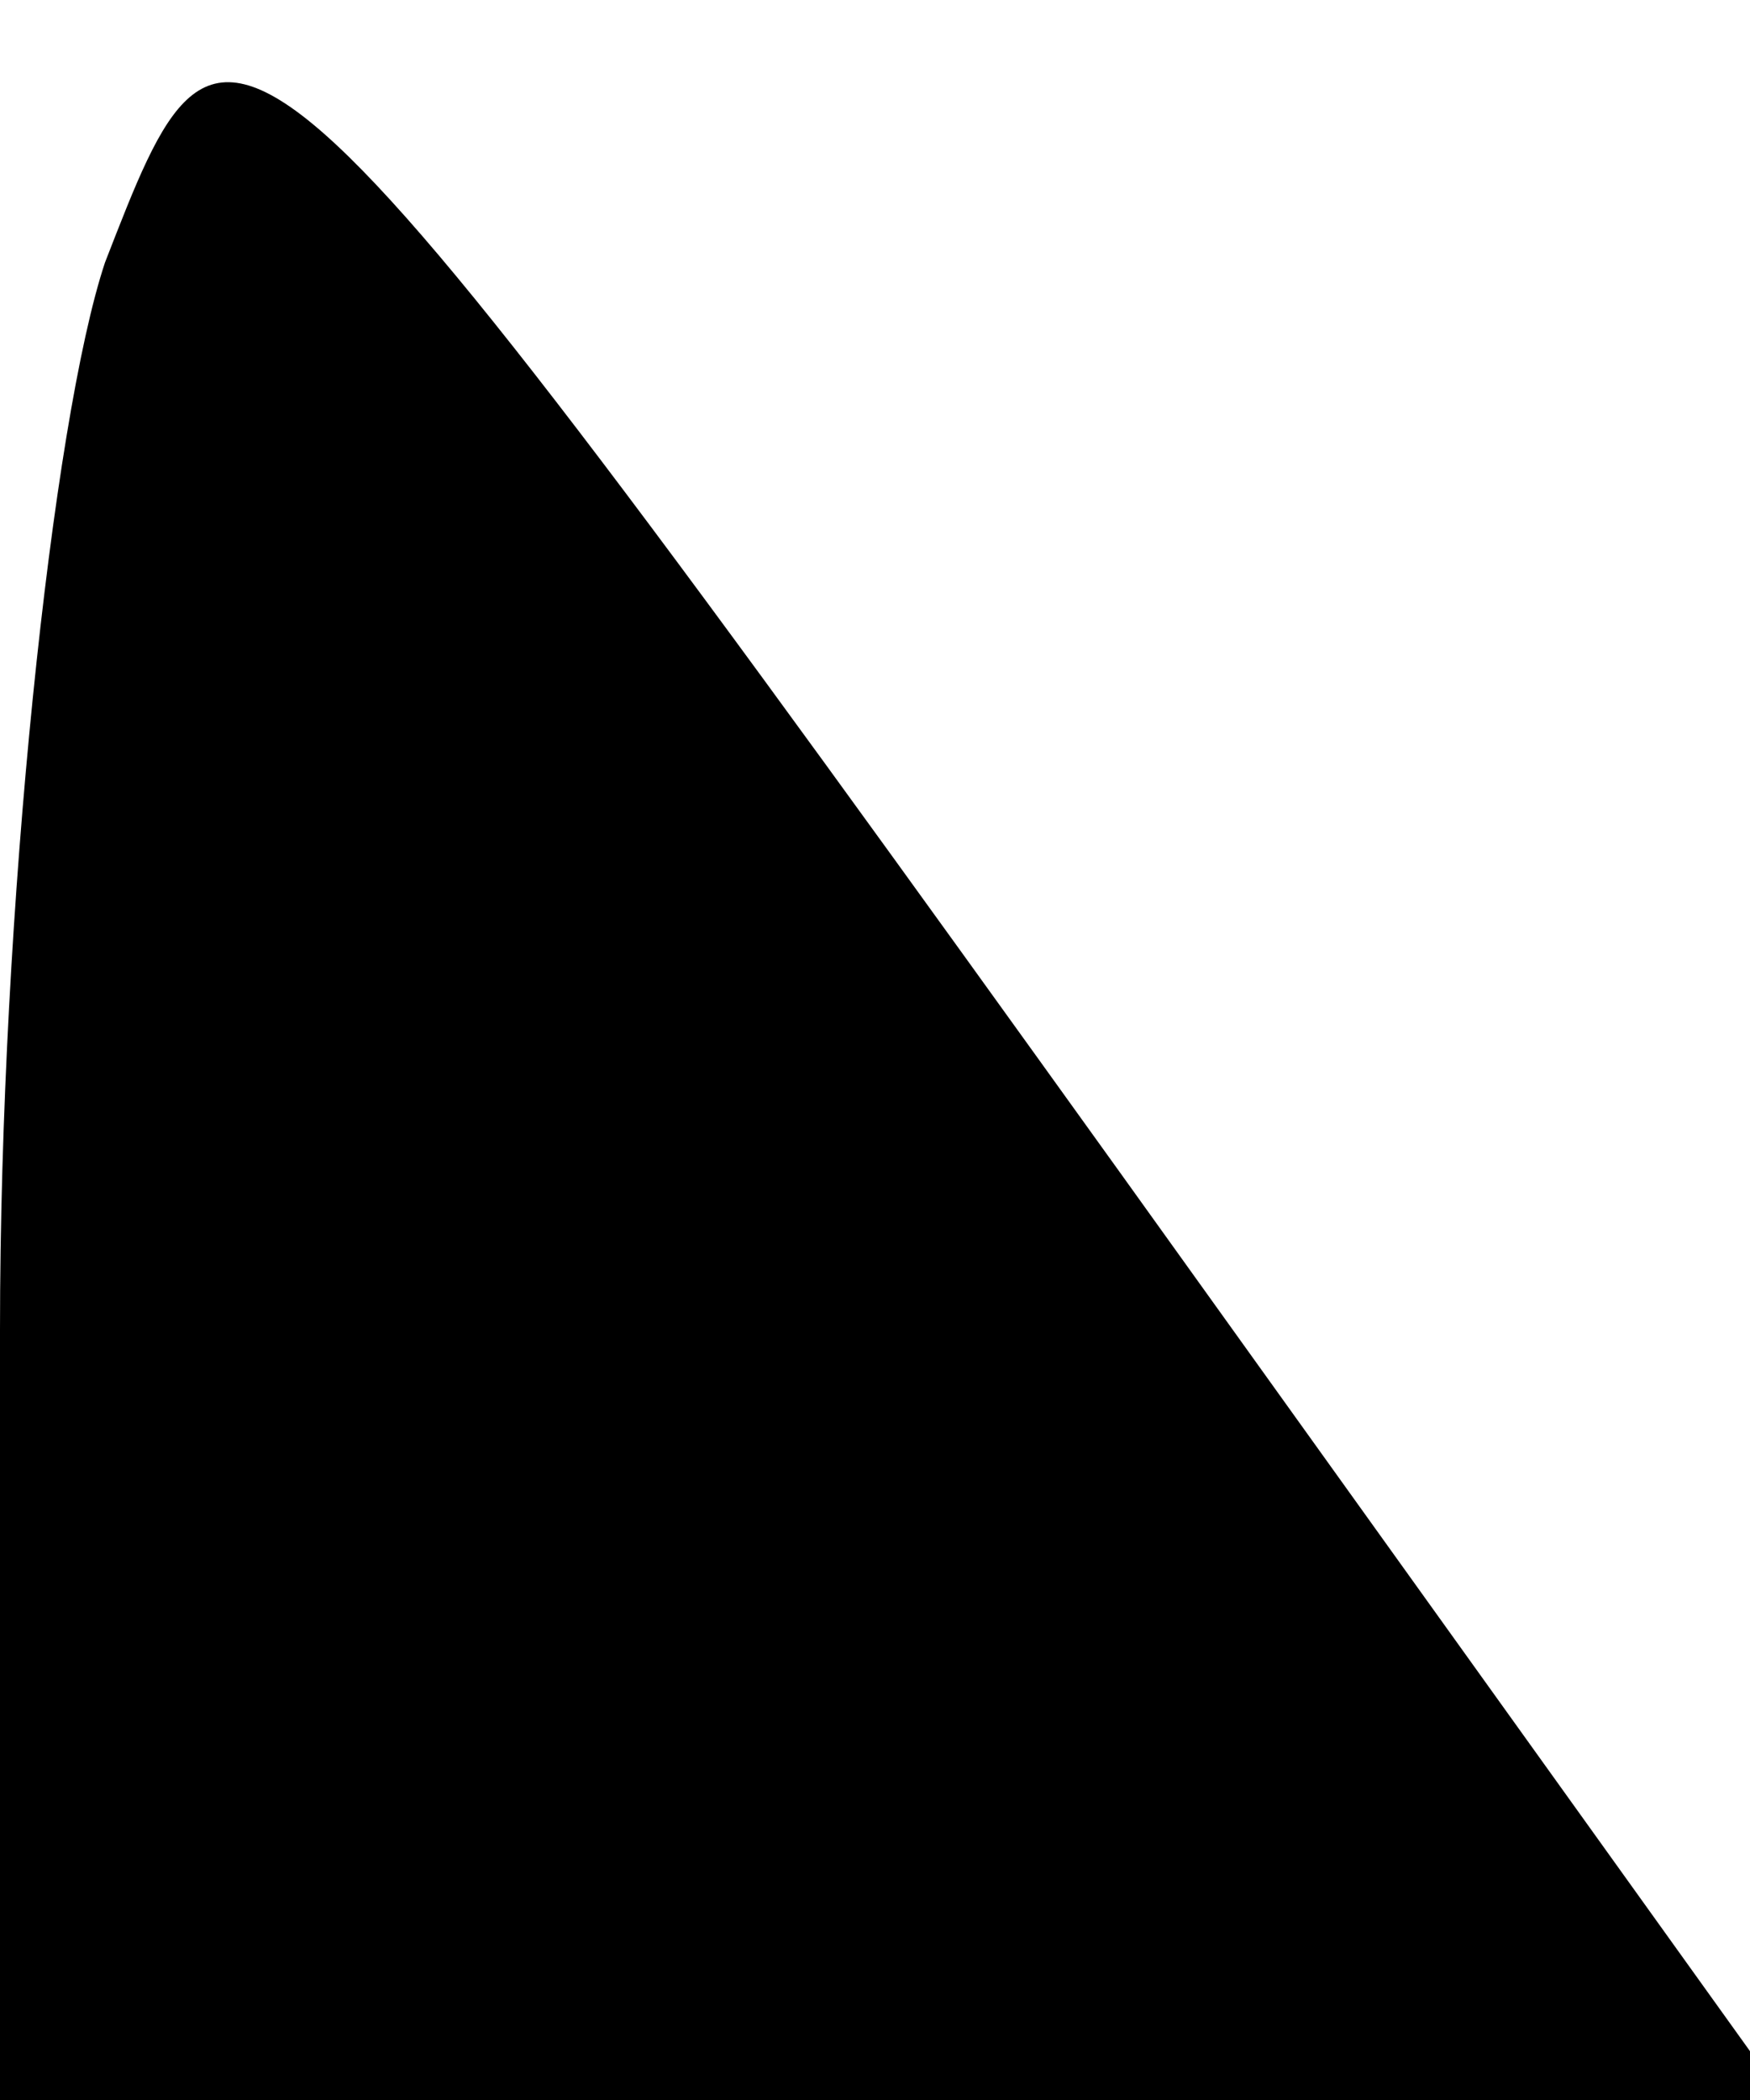 <?xml version="1.0" standalone="no"?>
<!DOCTYPE svg PUBLIC "-//W3C//DTD SVG 20010904//EN"
 "http://www.w3.org/TR/2001/REC-SVG-20010904/DTD/svg10.dtd">
<svg version="1.0" xmlns="http://www.w3.org/2000/svg"
 width="10pt" height="12pt" viewBox="0 0 10 12"
 preserveAspectRatio="xMidYMid meet">
<g transform="translate(0,12) scale(0.1,-0.1)"
fill="#000000" stroke="none">
<path fill="#000000" stroke="none" d="M6 105 c-3 -9 -6 -37 -6 -61 l0 -44 51
0 51 0 -38 53 c-51 71 -51 70 -58 52z"/>
</g>
</svg>
